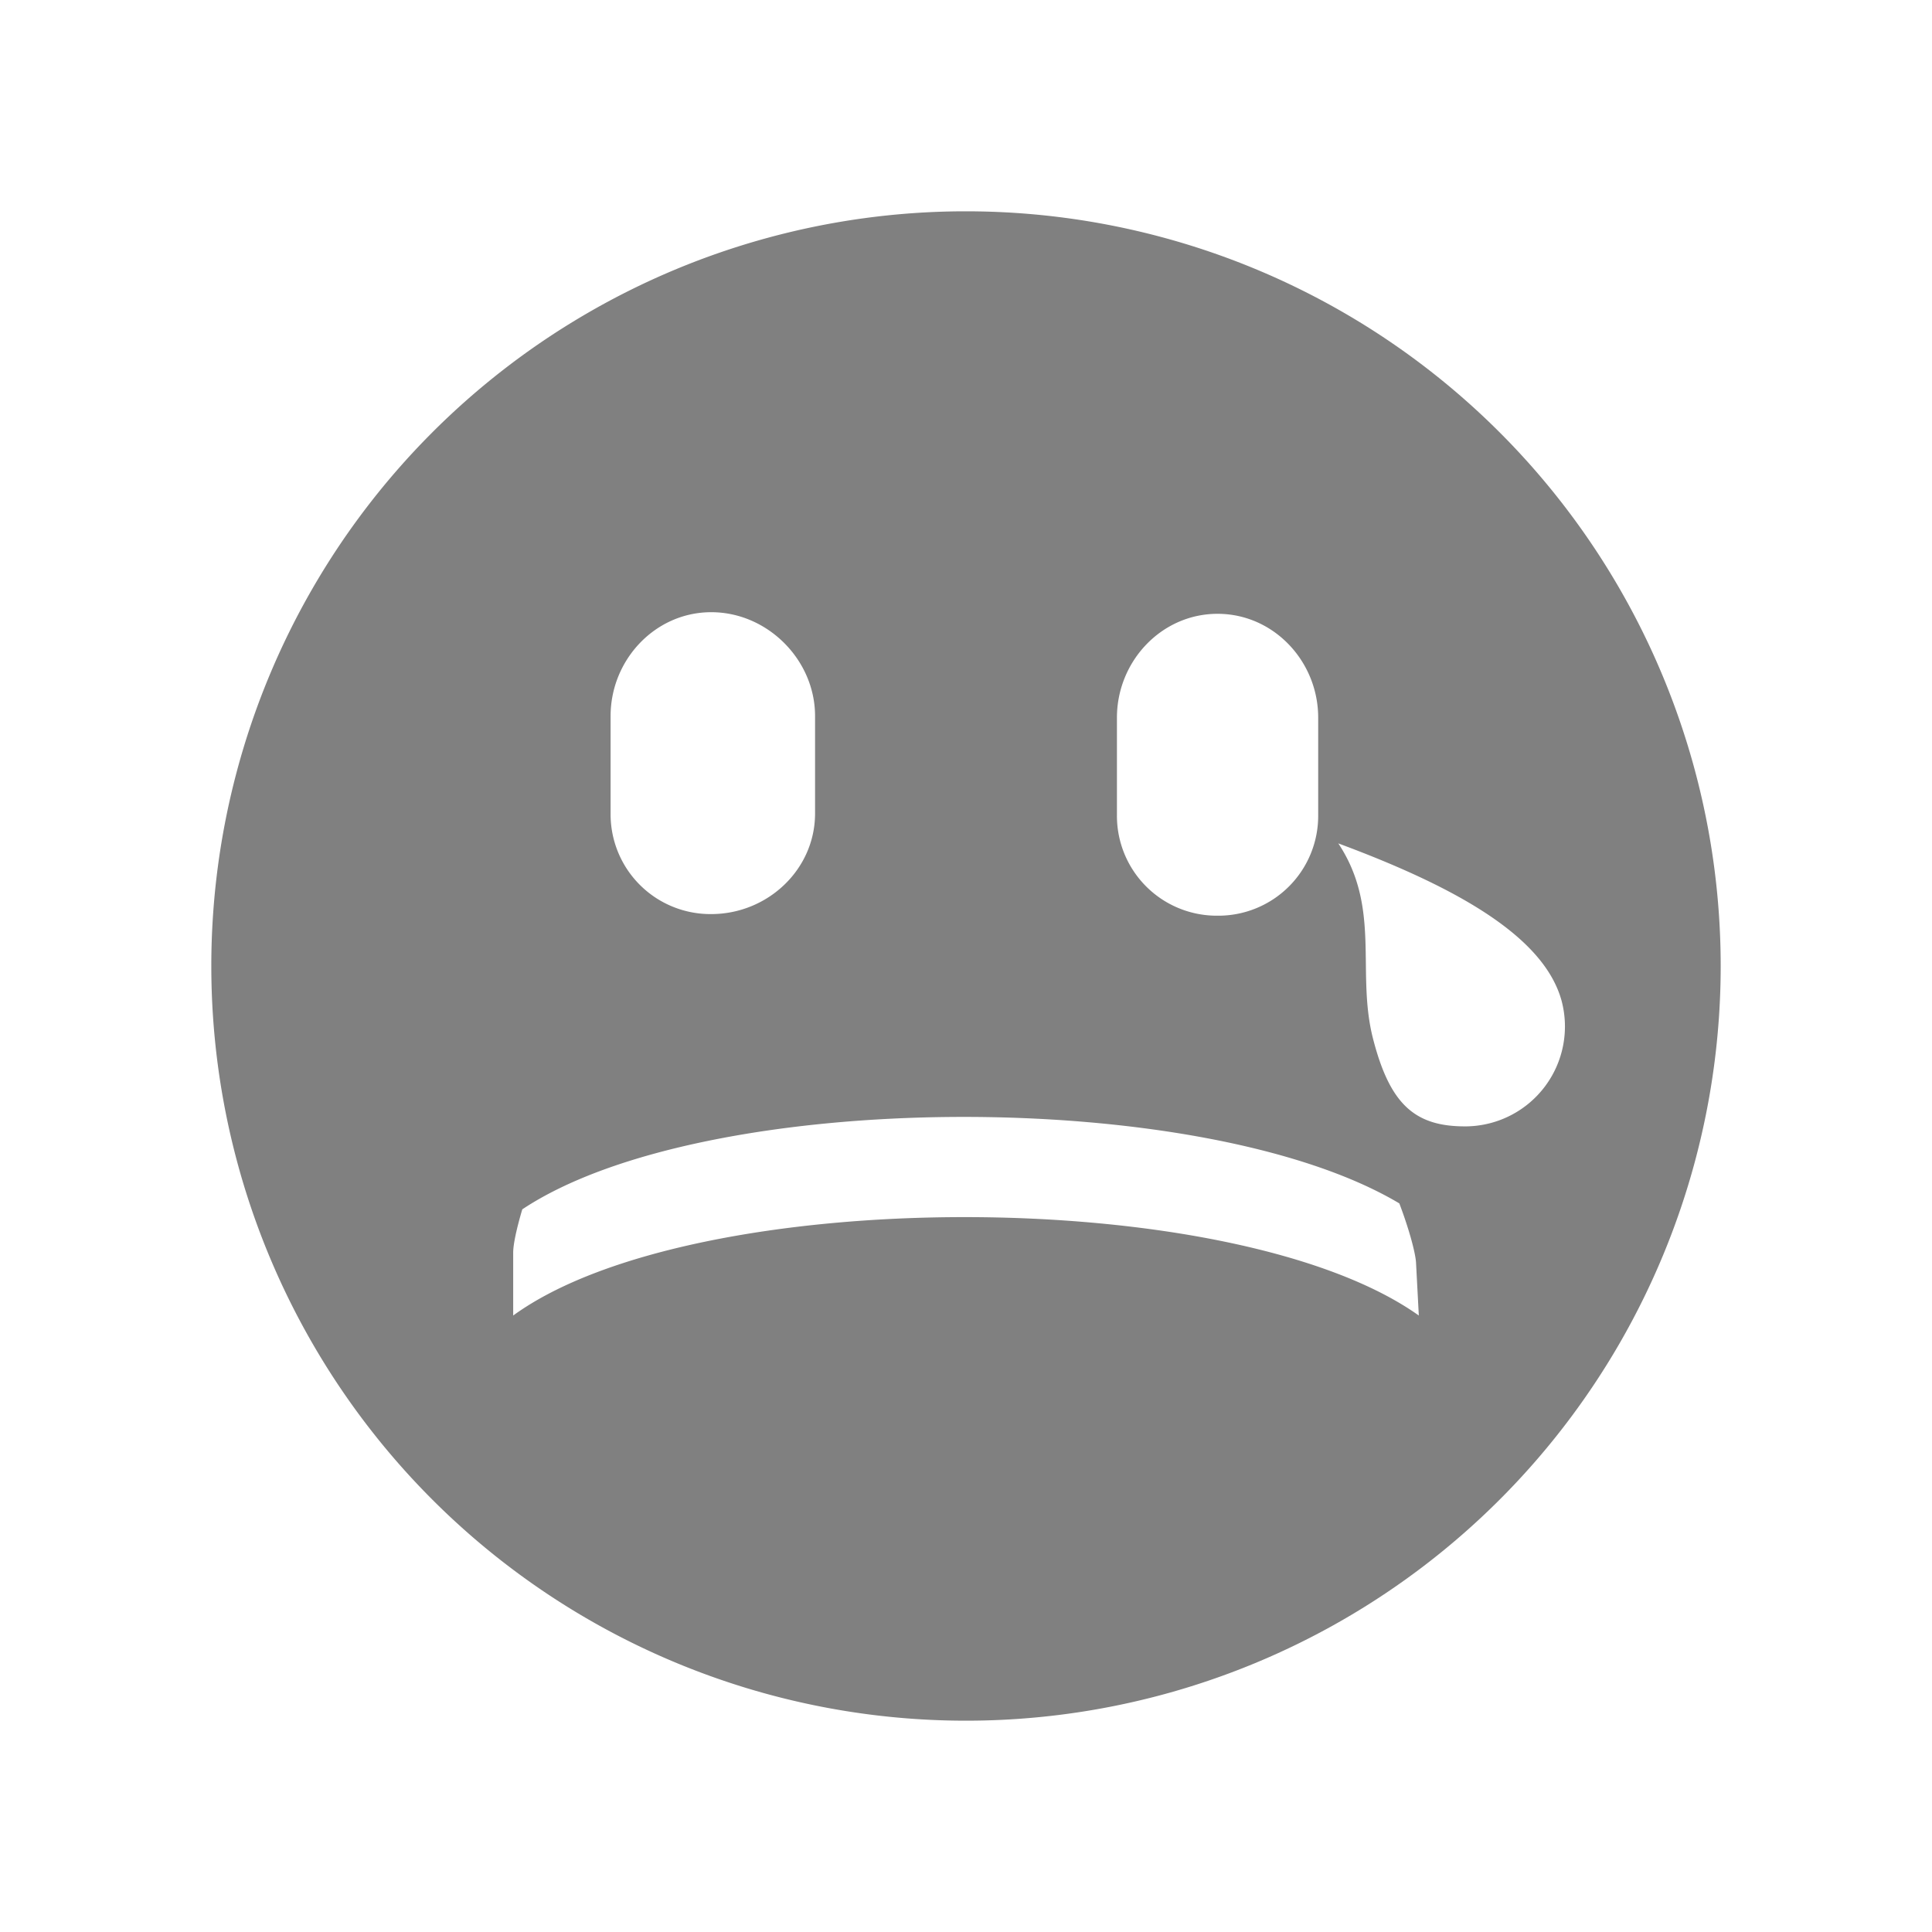 <svg width="24" height="24" xmlns="http://www.w3.org/2000/svg"><path style="fill:gray;fill-opacity:1;stroke:none;stroke-width:.75;stroke-linecap:square;stroke-linejoin:round;stroke-opacity:1" d="M11.953 2.625A9.375 9.375 0 0 0 2.625 12 9.375 9.375 0 0 0 12 21.375 9.375 9.375 0 0 0 21.375 12 9.375 9.375 0 0 0 12 2.625a9.375 9.375 0 0 0-.047 0zm-3.117 4.98c.698 0 1.289.592 1.289 1.29v1.21c0 .698-.591 1.25-1.29 1.25a1.24 1.24 0 0 1-1.25-1.25v-1.21c0-.698.553-1.29 1.25-1.29zm6.289.02c.698 0 1.25.591 1.25 1.29v1.21a1.24 1.24 0 0 1-1.25 1.25 1.24 1.24 0 0 1-1.25-1.25v-1.21c0-.699.552-1.29 1.25-1.29zm1.5 2.852c1.51.56 2.557 1.17 2.773 1.953a1.241 1.241 0 0 1-1.171 1.562c-.65.009-.961-.27-1.172-1.094-.21-.825.104-1.615-.43-2.421zm-4.758 3.398c2.136-.012 4.294.346 5.516 1.074.128.338.198.613.207.729l.035.664c-2.293-1.63-9.007-1.63-11.25 0v-.781c0-.108.045-.308.113-.538 1.132-.753 3.244-1.136 5.38-1.148z"/></svg>